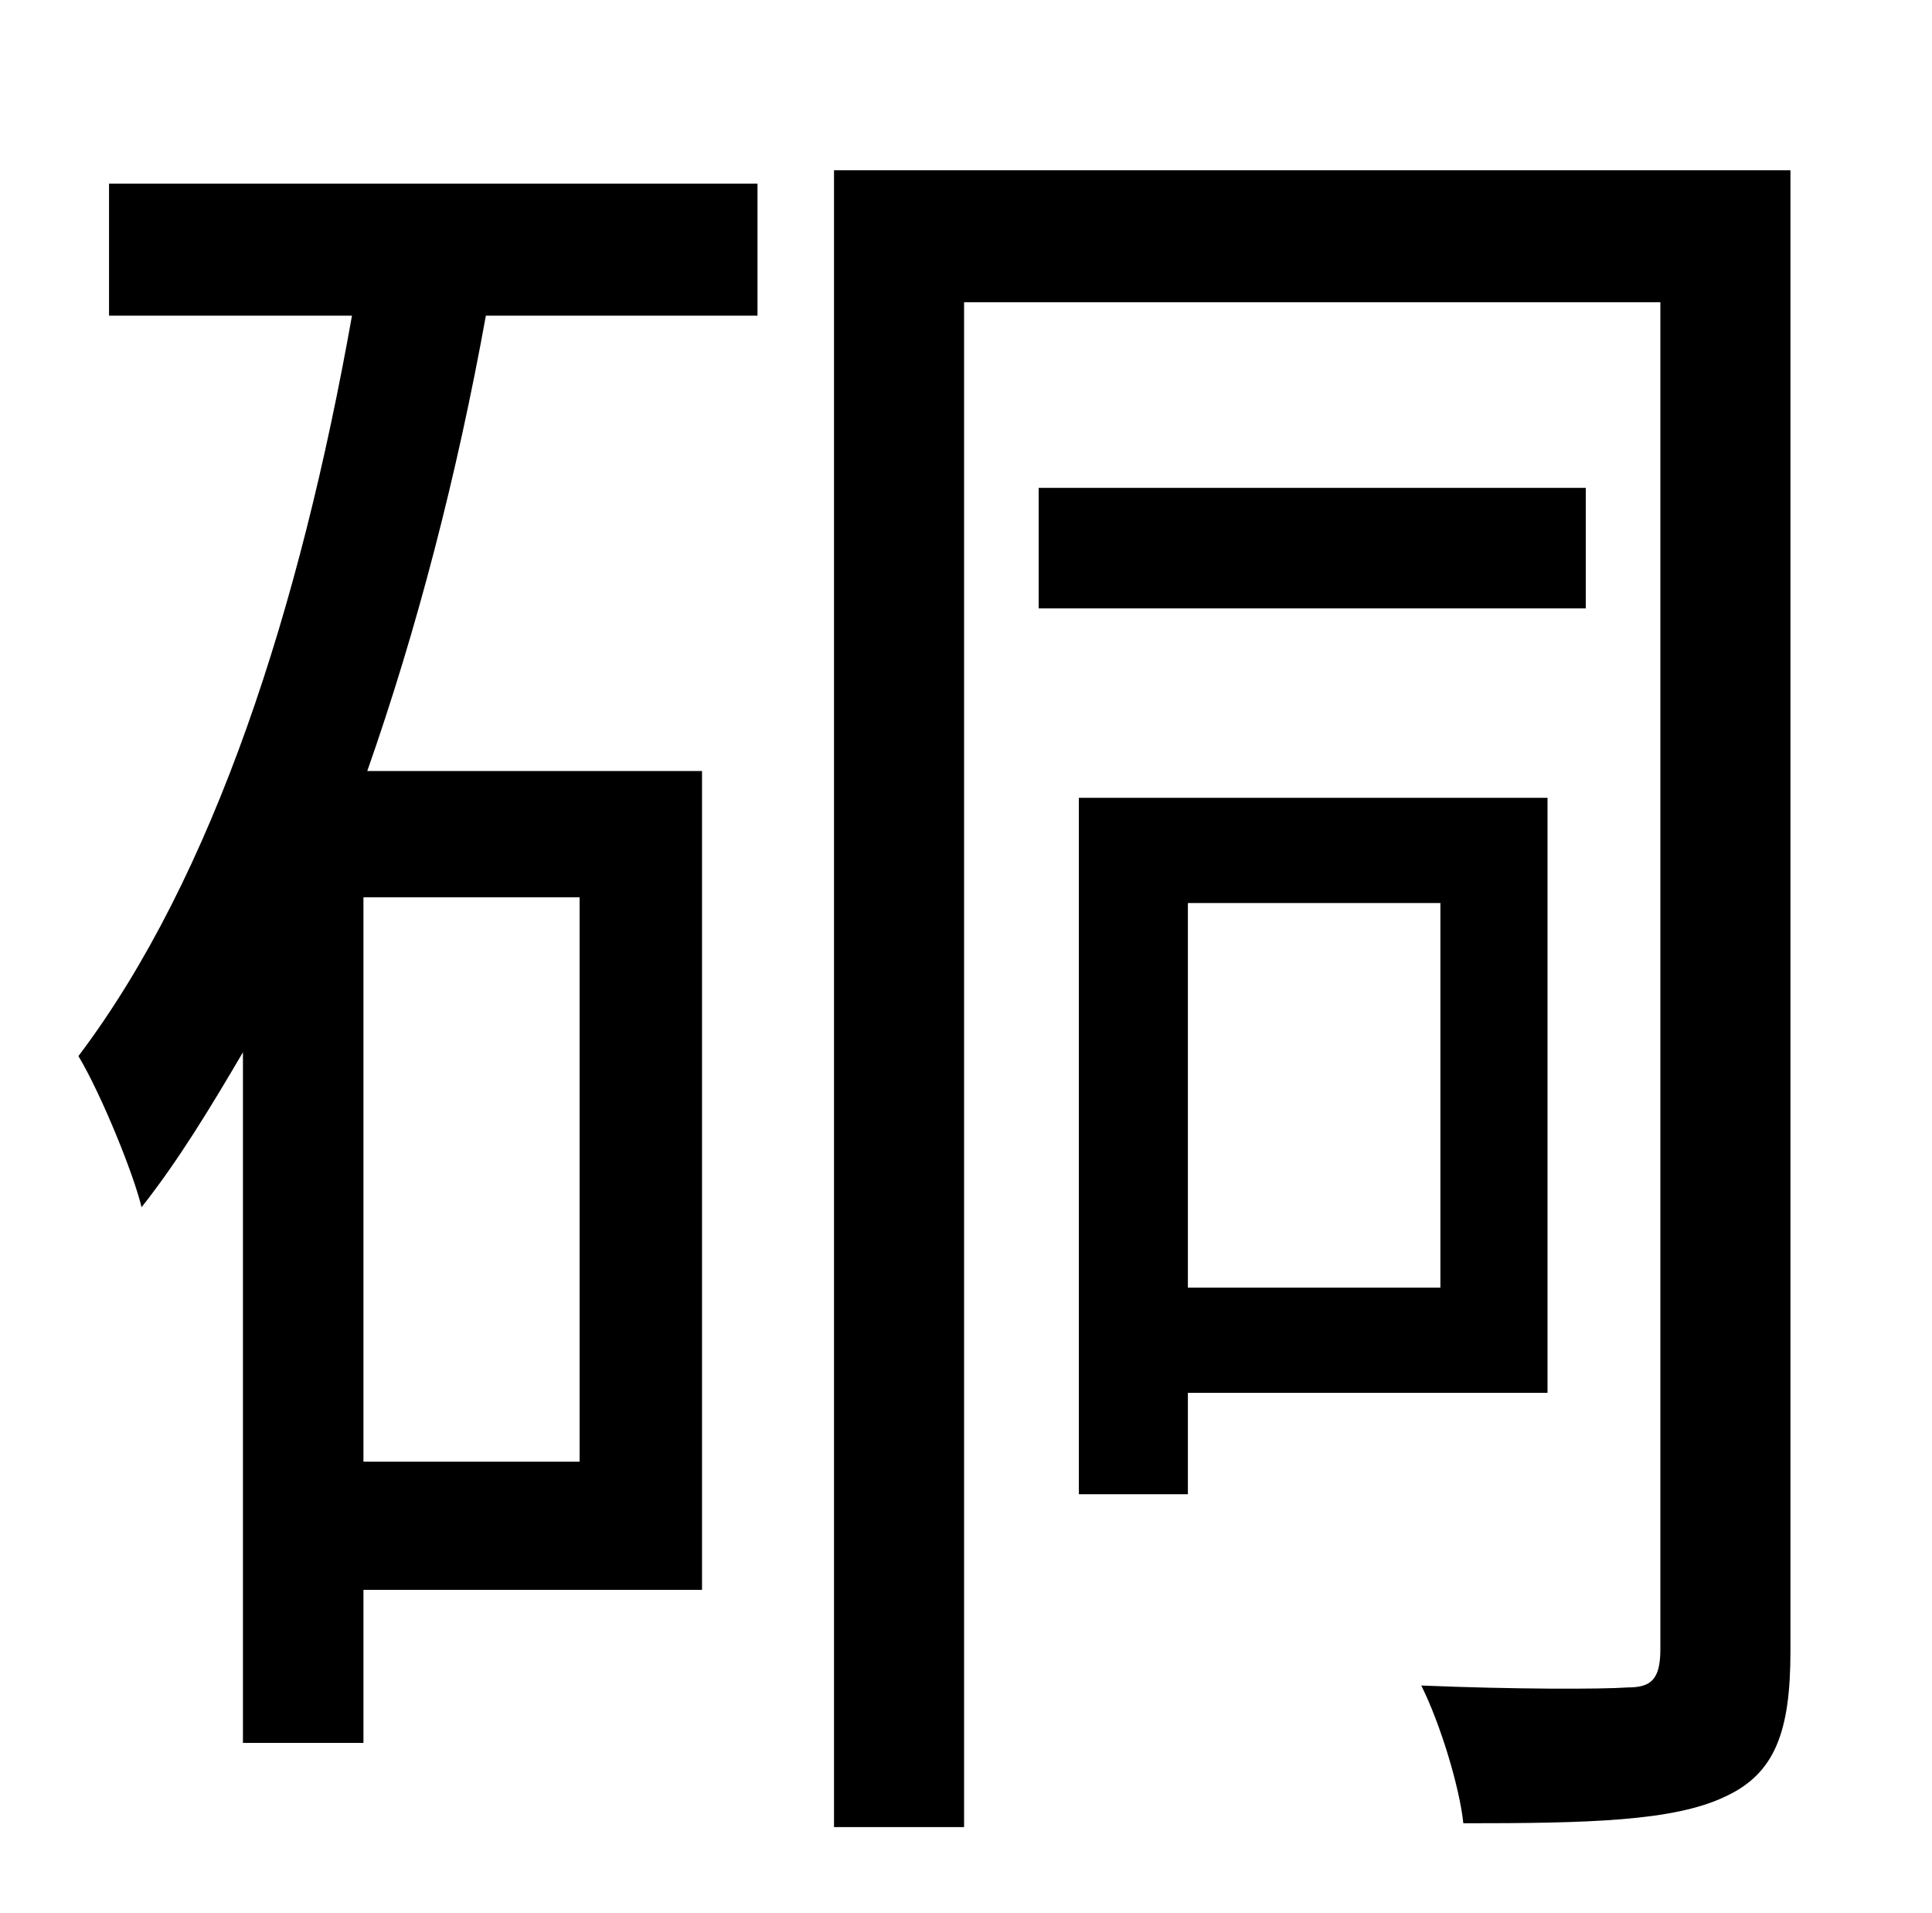 <?xml version="1.0" standalone="no"?>
<!DOCTYPE svg PUBLIC "-//W3C//DTD SVG 1.1//EN" "http://www.w3.org/Graphics/SVG/1.1/DTD/svg11.dtd" >
<svg xmlns="http://www.w3.org/2000/svg" xmlns:xlink="http://www.w3.org/1999/xlink" version="1.1" viewBox="-10 0 1010 1000">
   <path fill="currentColor"
d="M293 764v-295h-113v295h113zM47 165v-69h339v69h-142c-15 83 -36 164 -62 238h175v428h-177v80h-63v-361c-17 29 -34 57 -53 81c-4 -17 -21 -59 -33 -79c71 -94 116 -235 143 -387h-127zM743 472h-132v201h132v-201zM799 728h-188v53h-57v-364h245v311zM819 255v63h-286
v-63h286zM926 89v774c0 42 -8 64 -34 76c-27 13 -72 14 -137 14c-2 -19 -12 -52 -22 -72c48 2 94 2 108 1c12 0 17 -4 17 -20v-704h-364v797h-68v-866h500z" />
</svg>
